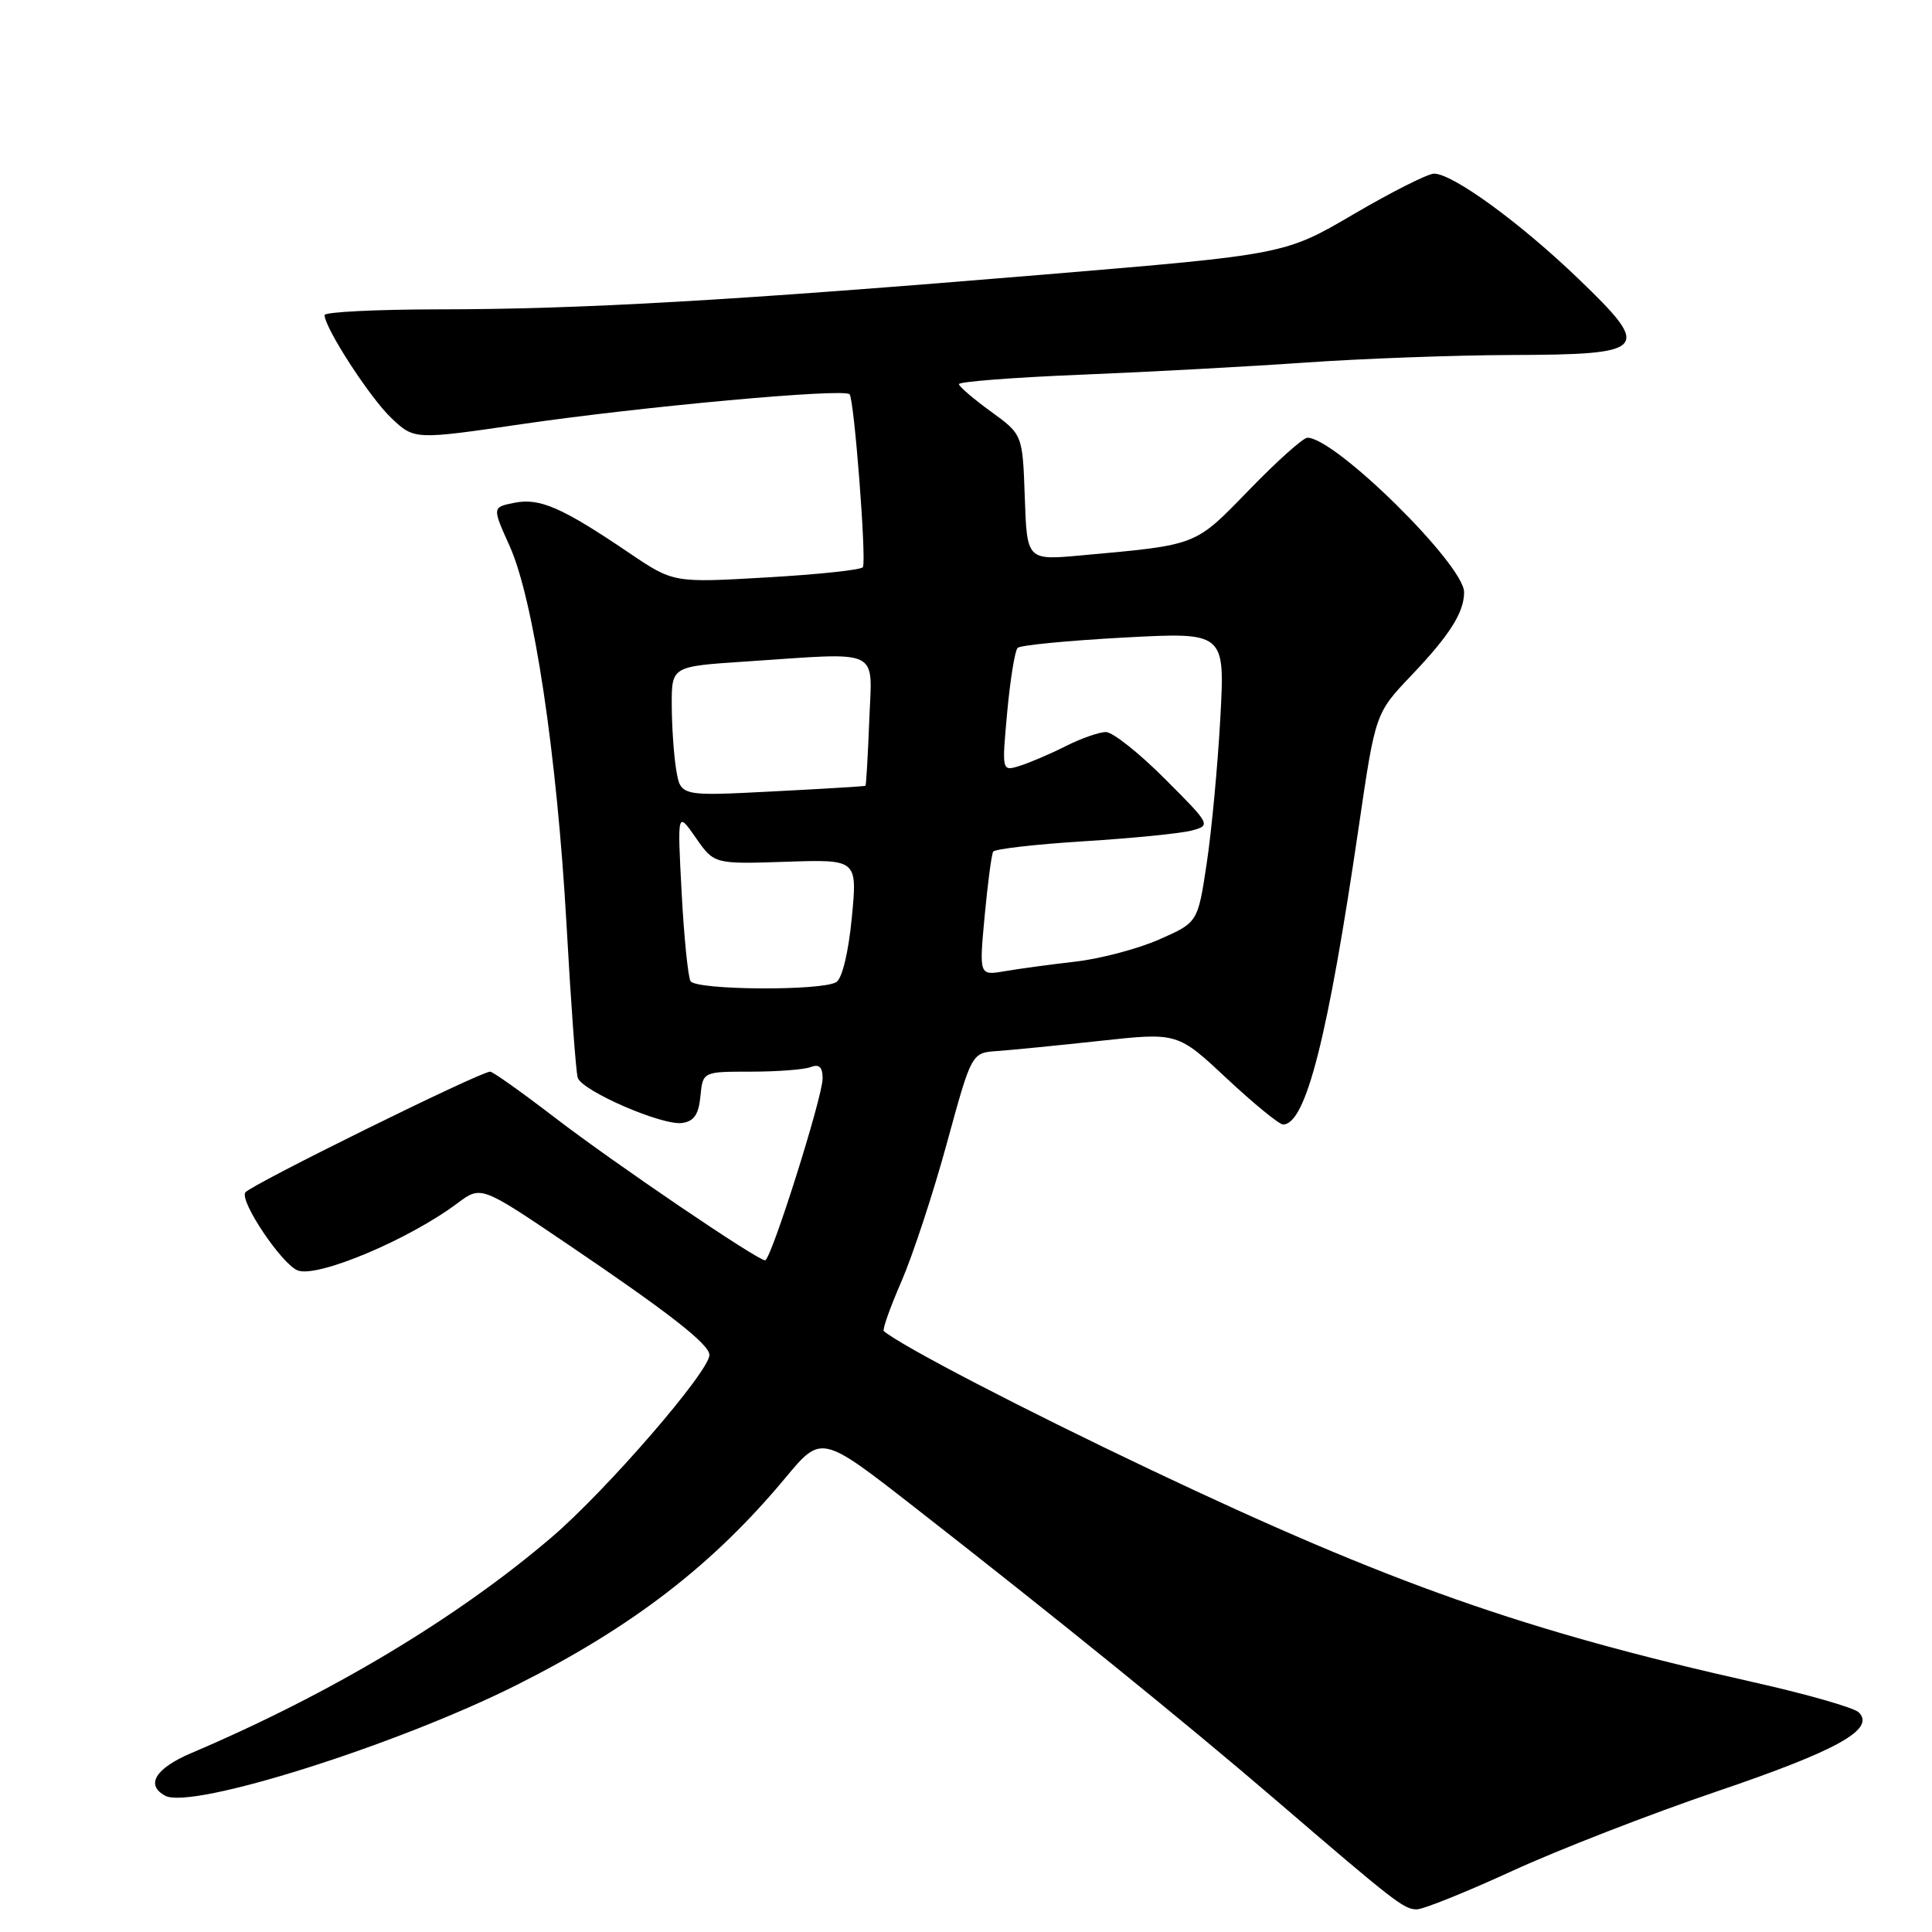 <?xml version="1.0" encoding="UTF-8" standalone="no"?>
<!DOCTYPE svg PUBLIC "-//W3C//DTD SVG 1.1//EN" "http://www.w3.org/Graphics/SVG/1.1/DTD/svg11.dtd" >
<svg xmlns="http://www.w3.org/2000/svg" xmlns:xlink="http://www.w3.org/1999/xlink" version="1.1" viewBox="0 0 256 256">
 <g >
 <path fill="currentColor"
d=" M 200.40 247.90 C 206.50 245.10 218.70 240.36 227.50 237.37 C 243.49 231.94 248.53 229.13 246.30 226.90 C 245.68 226.28 239.40 224.48 232.34 222.90 C 201.98 216.08 184.22 209.82 152.51 194.77 C 135.55 186.72 119.51 178.39 117.11 176.38 C 116.89 176.20 117.95 173.23 119.45 169.78 C 120.95 166.32 123.66 158.10 125.46 151.50 C 128.74 139.50 128.74 139.50 132.12 139.27 C 133.98 139.14 140.12 138.53 145.76 137.92 C 156.03 136.80 156.03 136.80 162.55 142.90 C 166.14 146.25 169.50 149.00 170.01 149.00 C 173.03 149.00 175.96 137.45 180.05 109.50 C 182.25 94.50 182.25 94.50 187.01 89.50 C 192.09 84.17 194.00 81.15 194.00 78.47 C 194.00 74.83 176.93 58.00 173.24 58.00 C 172.68 58.00 169.21 61.10 165.53 64.90 C 158.26 72.39 158.80 72.18 143.29 73.59 C 136.08 74.25 136.08 74.25 135.79 65.91 C 135.50 57.58 135.50 57.58 131.31 54.54 C 129.01 52.87 127.09 51.23 127.06 50.90 C 127.03 50.58 134.31 50.01 143.25 49.65 C 152.19 49.29 165.57 48.56 173.00 48.04 C 180.43 47.52 192.63 47.07 200.13 47.04 C 218.44 46.99 218.98 46.39 209.15 36.94 C 201.41 29.50 192.47 22.99 190.01 23.01 C 189.18 23.02 184.40 25.43 179.38 28.37 C 170.26 33.72 170.26 33.72 138.38 36.38 C 96.98 39.83 77.00 40.98 58.25 40.99 C 49.86 41.00 43.00 41.34 43.01 41.75 C 43.03 43.47 49.02 52.71 51.85 55.39 C 54.90 58.28 54.90 58.28 69.20 56.19 C 85.10 53.87 111.77 51.43 112.57 52.24 C 113.18 52.84 114.83 74.20 114.34 75.15 C 114.16 75.51 108.43 76.12 101.62 76.51 C 89.23 77.23 89.23 77.23 83.36 73.26 C 74.47 67.24 71.52 65.95 68.17 66.62 C 65.21 67.21 65.21 67.21 67.53 72.35 C 70.72 79.45 73.80 99.92 75.07 122.58 C 75.65 132.99 76.32 142.08 76.55 142.80 C 77.12 144.56 87.77 149.18 90.39 148.80 C 91.96 148.58 92.58 147.67 92.81 145.25 C 93.13 142.00 93.13 142.00 99.48 142.00 C 102.98 142.00 106.55 141.73 107.42 141.39 C 108.55 140.96 109.00 141.38 109.00 142.91 C 109.00 145.37 102.16 167.00 101.38 167.00 C 100.35 167.00 81.35 154.10 73.55 148.11 C 69.17 144.75 65.30 142.00 64.95 142.00 C 63.62 142.00 33.08 157.07 32.50 158.01 C 31.75 159.21 37.36 167.54 39.45 168.34 C 42.07 169.35 54.19 164.25 60.62 159.43 C 63.74 157.10 63.74 157.10 75.12 164.80 C 88.65 173.95 94.00 178.13 94.00 179.54 C 94.00 181.72 80.36 197.48 73.10 203.69 C 60.55 214.42 43.83 224.43 25.35 232.29 C 20.58 234.32 19.24 236.52 21.90 237.95 C 25.40 239.82 52.55 231.26 68.50 223.25 C 83.83 215.55 94.49 207.34 104.08 195.81 C 108.84 190.09 108.84 190.09 121.17 199.71 C 139.76 214.21 157.30 228.42 169.01 238.48 C 184.88 252.11 186.03 253.00 187.73 253.00 C 188.59 253.00 194.29 250.71 200.40 247.90 Z  M 91.50 130.01 C 91.17 129.46 90.63 124.17 90.32 118.26 C 89.75 107.50 89.75 107.50 92.19 111.00 C 94.63 114.50 94.63 114.50 104.12 114.19 C 113.61 113.87 113.61 113.87 112.87 121.59 C 112.43 126.16 111.60 129.64 110.82 130.13 C 108.95 131.32 92.24 131.21 91.50 130.01 Z  M 130.47 121.39 C 130.88 117.05 131.38 113.21 131.60 112.85 C 131.82 112.49 137.25 111.87 143.66 111.47 C 150.08 111.07 156.49 110.43 157.91 110.05 C 160.47 109.36 160.43 109.28 154.33 103.18 C 150.94 99.78 147.43 97.00 146.54 97.00 C 145.65 97.00 143.25 97.84 141.21 98.87 C 139.17 99.90 136.43 101.07 135.12 101.48 C 132.74 102.22 132.74 102.22 133.46 94.36 C 133.86 90.04 134.48 86.21 134.84 85.85 C 135.20 85.49 141.53 84.88 148.91 84.48 C 162.32 83.76 162.32 83.76 161.70 95.13 C 161.36 101.38 160.55 110.04 159.90 114.37 C 158.72 122.23 158.72 122.23 153.61 124.48 C 150.80 125.72 145.80 127.04 142.50 127.42 C 139.20 127.80 134.98 128.37 133.12 128.69 C 129.74 129.27 129.74 129.27 130.47 121.39 Z  M 89.60 102.00 C 89.28 100.08 89.02 96.21 89.01 93.40 C 89.00 88.30 89.00 88.30 98.75 87.66 C 117.06 86.44 115.55 85.72 115.18 95.50 C 115.00 100.17 114.77 104.06 114.68 104.12 C 114.58 104.19 109.03 104.53 102.34 104.87 C 90.18 105.50 90.18 105.50 89.60 102.00 Z "/>
</g>
</svg>